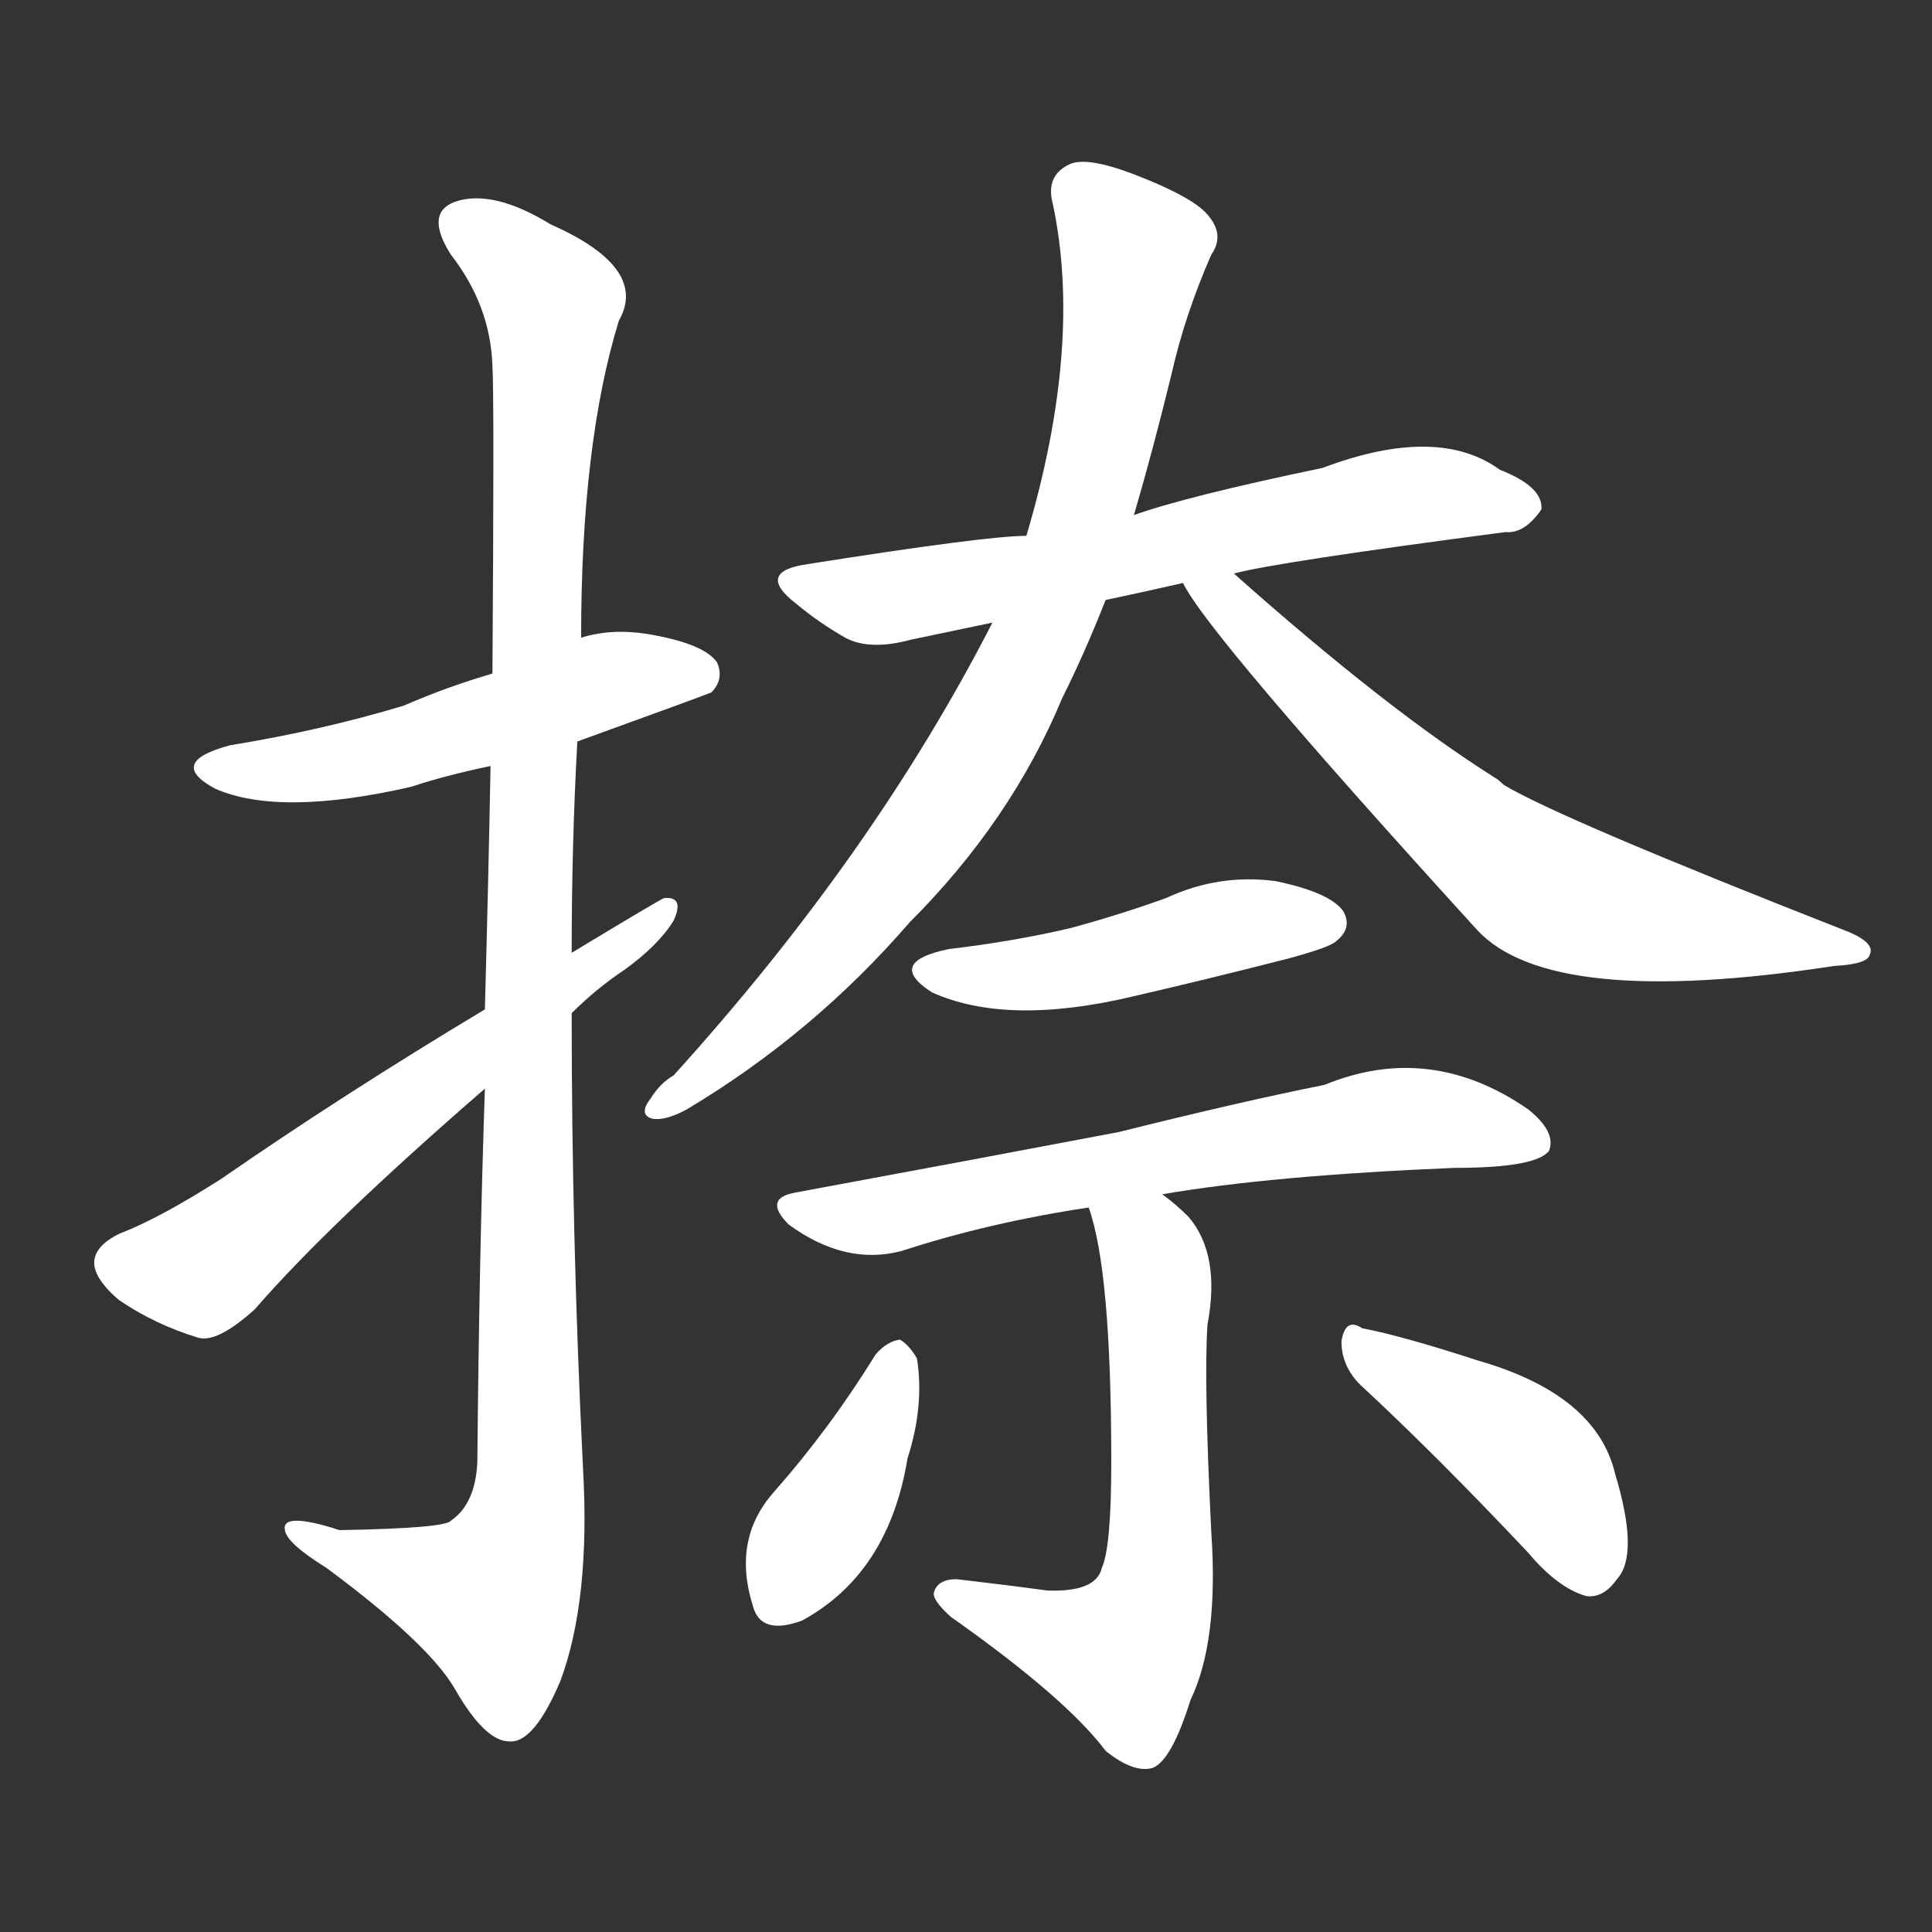 <svg version="1.1" viewBox="0 0 1024 1024" xmlns="http://www.w3.org/2000/svg">
  <rect x="0" y="0" width="1024" height="1024" fill="#333333" stroke="none"/>
  <g transform="scale(1, -1) translate(0, -900)">
    <style type="text/css">
        .stroke1 {fill: #FFFFFF;}
        .stroke2 {fill: #FFFFFF;}
        .stroke3 {fill: #FFFFFF;}
        .stroke4 {fill: #FFFFFF;}
        .stroke5 {fill: #FFFFFF;}
        .stroke6 {fill: #FFFFFF;}
        .stroke7 {fill: #FFFFFF;}
        .stroke8 {fill: #FFFFFF;}
        .stroke9 {fill: #FFFFFF;}
        .stroke10 {fill: #FFFFFF;}
        .stroke11 {fill: #FFFFFF;}
        .stroke12 {fill: #FFFFFF;}
        .stroke13 {fill: #FFFFFF;}
        .stroke14 {fill: #FFFFFF;}
        .stroke15 {fill: #FFFFFF;}
        .stroke16 {fill: #FFFFFF;}
        .stroke17 {fill: #FFFFFF;}
        .stroke18 {fill: #FFFFFF;}
        .stroke19 {fill: #FFFFFF;}
        .stroke20 {fill: #FFFFFF;}
        text {
            font-family: Helvetica;
            font-size: 50px;
            fill: #FFFFFF;}
            paint-order: stroke;
            stroke: #000000;
            stroke-width: 4px;
            stroke-linecap: butt;
            stroke-linejoin: miter;
            font-weight: 800;
        }
    </style>

    <path d="M 306 507 Q 375 532 377 533 Q 384 540 380 549 Q 373 559 343 564 Q 324 567 308 562 L 261 543 Q 237 536 214 526 Q 171 513 122 505 Q 88 496 114 482 Q 148 467 218 483 Q 236 489 260 494 L 306 507 Z" class="stroke1"/>
    <path d="M 257 323 Q 254 235 253 125 Q 252 103 239 94 Q 236 90 180 89 Q 149 99 151 89 Q 152 82 173 69 Q 227 29 241 5 Q 257 -23 270 -23 Q 283 -24 297 9 Q 313 52 309 122 Q 303 243 303 363 L 303 395 Q 303 453 306 507 L 308 562 Q 308 665 328 730 Q 344 758 292 781 Q 261 800 241 793 Q 225 787 239 765 Q 260 738 261 706 Q 262 690 261 543 L 260 494 Q 259 439 257 365 L 257 323 Z" class="stroke2"/>
    <path d="M 257 365 Q 182 320 117 275 Q 84 254 63 246 Q 51 240 50 232 Q 49 223 63 211 Q 82 198 105 191 Q 115 188 135 206 Q 174 251 257 323 L 303 363 Q 316 376 331 386 Q 349 399 357 412 Q 363 425 352 424 Q 351 424 303 395 L 257 365 Z" class="stroke3"/>
    <path d="M 654 596 Q 676 602 798 618 Q 808 617 817 630 Q 818 642 795 651 Q 762 675 701 652 Q 629 637 601 627 L 544 616 Q 523 616 428 601 Q 400 597 422 580 Q 434 570 448 562 Q 461 555 483 561 Q 502 565 526 570 L 586 582 Q 605 586 627 591 L 654 596 Z" class="stroke4"/>
    <path d="M 601 627 Q 611 661 621 702 Q 628 733 642 765 Q 649 775 641 785 Q 634 795 600 808 Q 576 817 567 813 Q 554 807 558 792 Q 574 717 544 616 L 526 570 Q 463 447 357 330 Q 350 326 345 318 Q 338 309 346 307 Q 353 306 364 312 Q 431 352 482 411 Q 536 465 563 530 Q 575 554 586 582 L 601 627 Z" class="stroke5"/>
    <path d="M 627 591 Q 640 564 783 407 Q 822 365 972 388 Q 990 389 991 394 Q 994 400 980 406 Q 827 466 797 484 Q 794 487 792 488 Q 735 524 654 596 C 632 616 611 616 627 591 Z" class="stroke6"/>
    <path d="M 503 397 Q 469 390 494 374 Q 534 356 601 372 Q 640 381 683 392 Q 705 398 708 401 Q 717 408 712 417 Q 705 427 676 433 Q 646 437 618 424 Q 593 415 567 408 Q 537 401 503 397 Z" class="stroke7"/>
    <path d="M 616 267 Q 674 277 771 281 Q 814 281 821 290 Q 825 300 810 312 Q 758 348 702 325 Q 657 316 593 300 Q 514 285 422 268 Q 404 265 418 251 Q 448 229 478 237 Q 524 252 577 260 L 616 267 Z" class="stroke8"/>
    <path d="M 577 260 Q 589 227 589 125 Q 589 80 584 69 Q 581 56 555 57 Q 533 60 507 63 Q 497 63 495 56 Q 494 52 504 43 Q 565 0 586 -28 Q 601 -40 611 -37 Q 621 -33 631 -1 Q 646 30 642 88 Q 638 169 640 198 Q 647 235 630 255 Q 623 262 616 267 C 593 286 569 289 577 260 Z" class="stroke9"/>
    <path d="M 464 182 Q 440 143 410 109 Q 388 84 399 49 Q 403 33 425 41 Q 471 66 481 127 Q 490 155 486 180 Q 482 187 477 190 Q 470 189 464 182 Z" class="stroke10"/>
    <path d="M 721 166 Q 761 129 810 77 Q 826 58 841 54 Q 850 53 857 63 Q 869 76 856 119 Q 846 161 783 179 Q 743 192 722 196 Q 713 202 711 189 Q 711 176 721 166 Z" class="stroke11"/>
</g></svg>